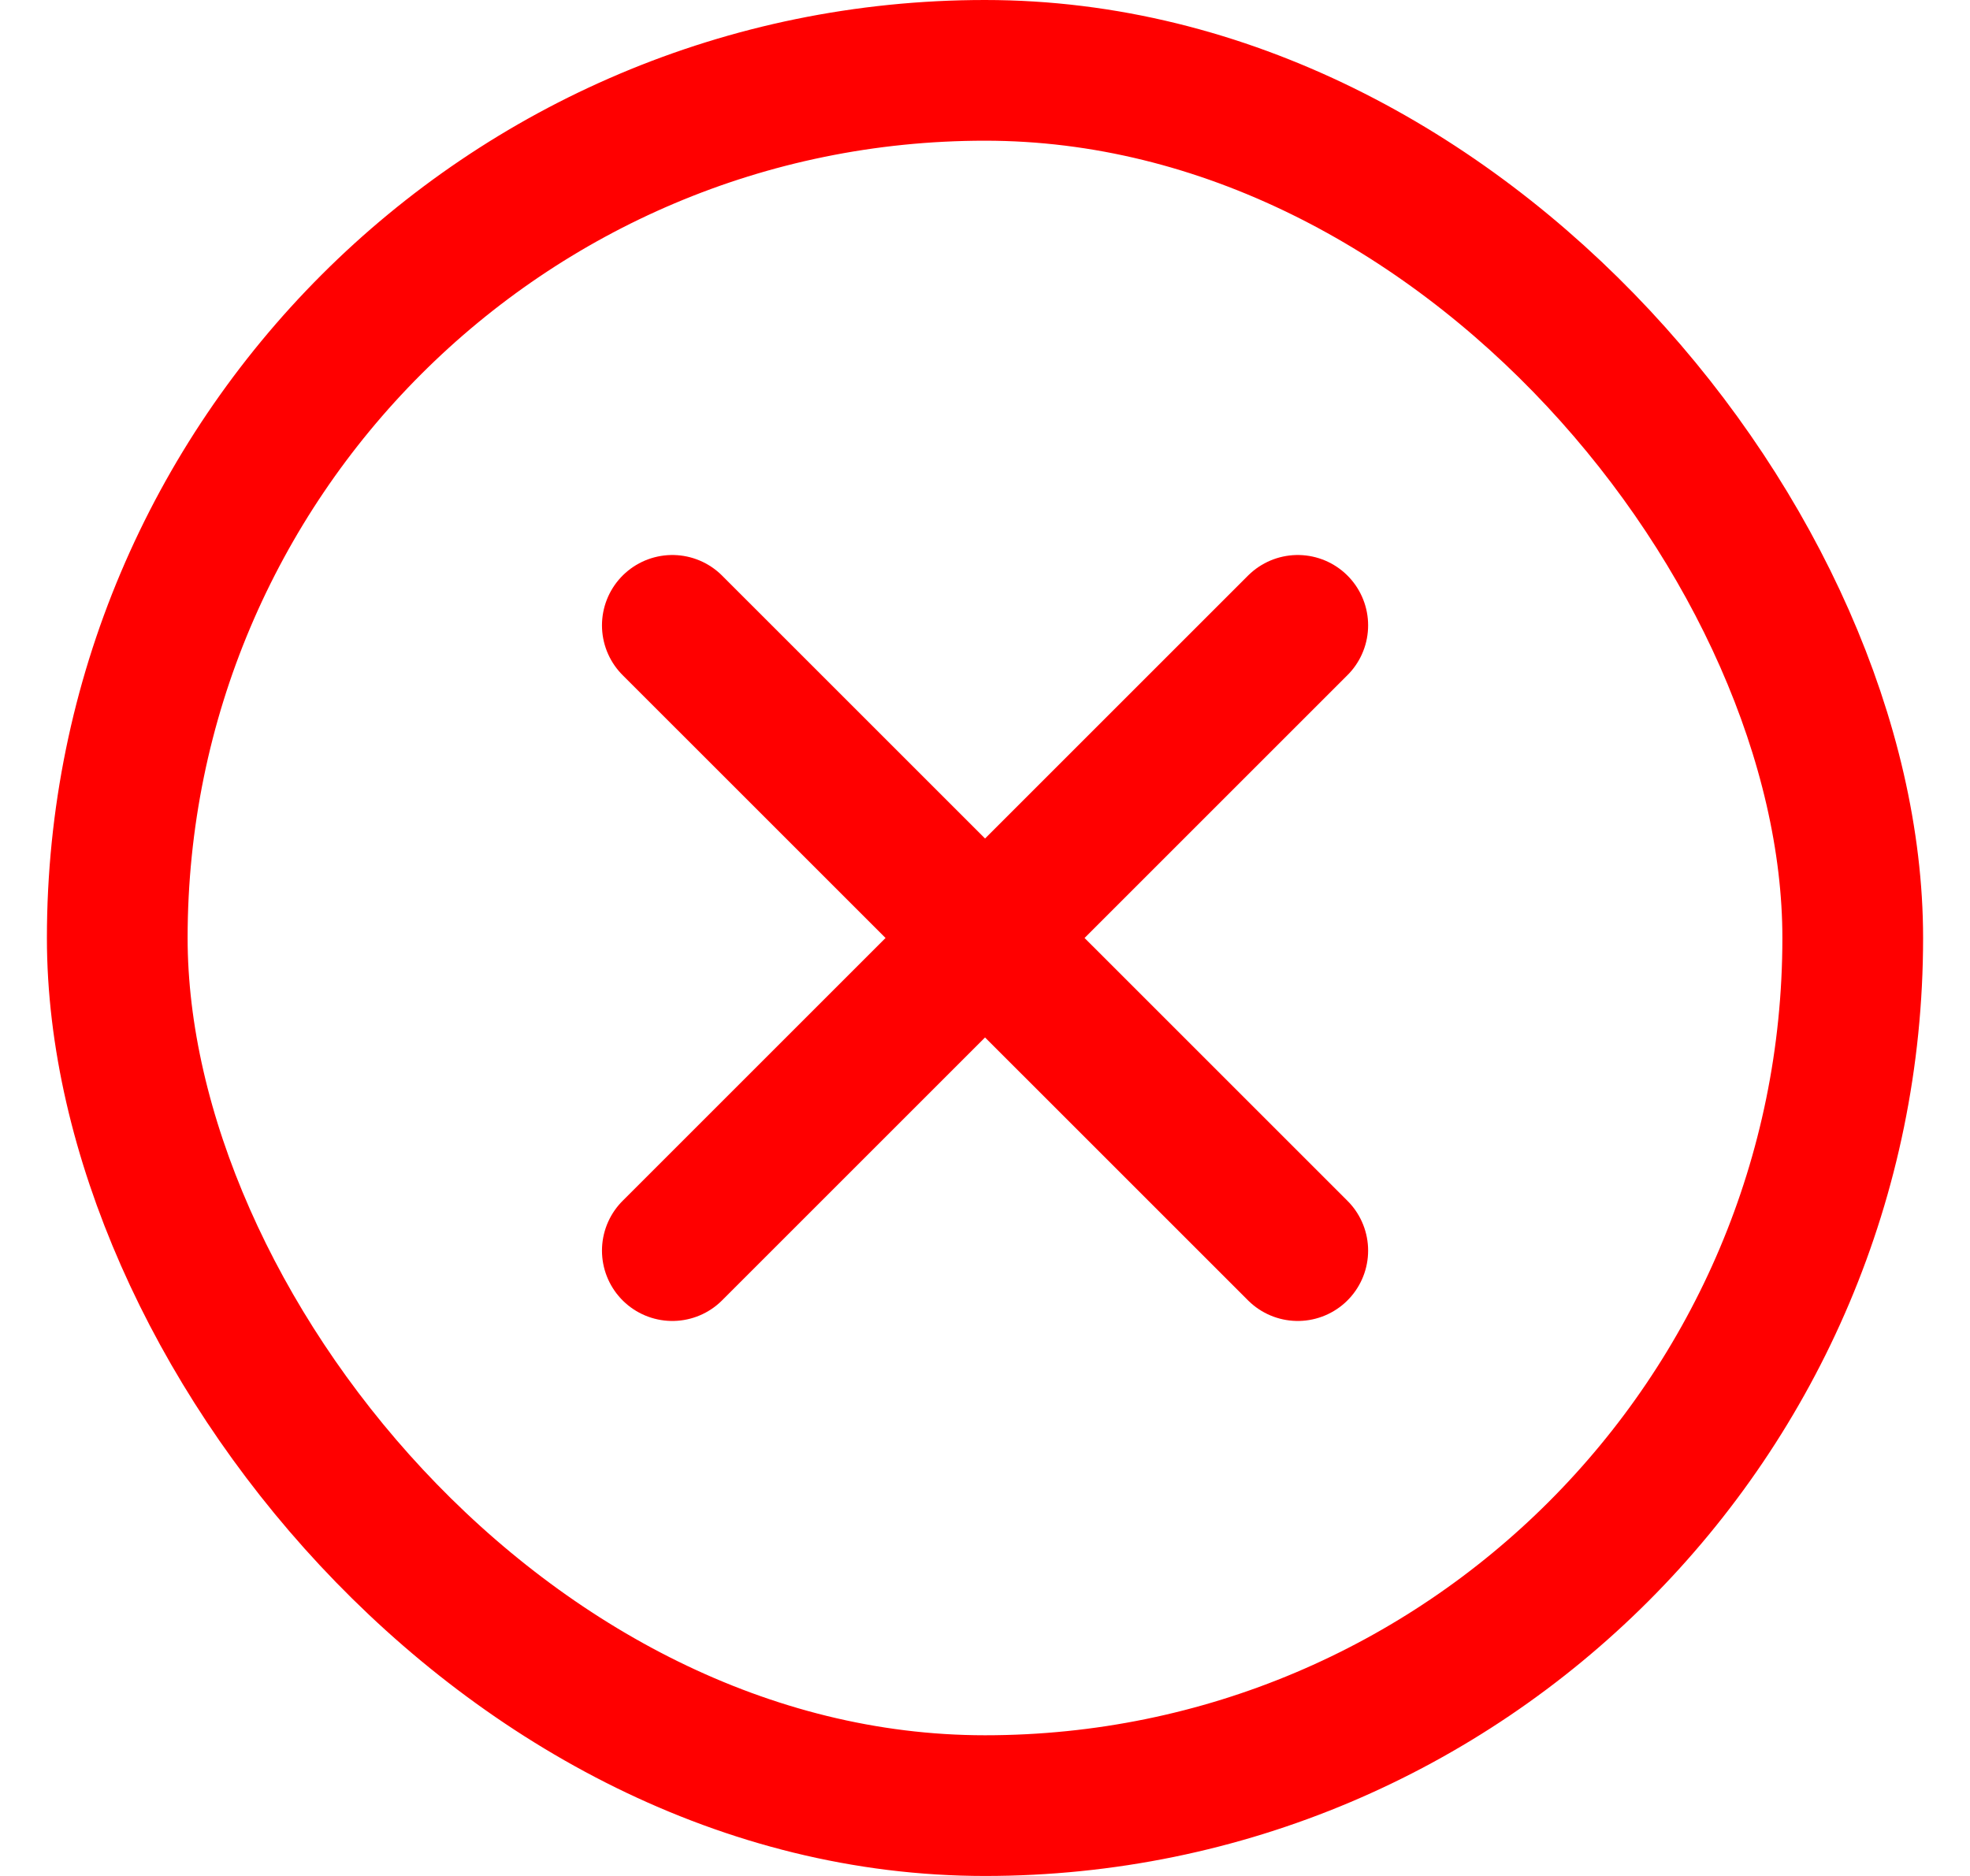 <svg width="21" height="20" viewBox="0 0 21 20" fill="none" xmlns="http://www.w3.org/2000/svg">
<rect x="1.25" y="0.75" width="18.5" height="18.5" rx="9.25" stroke="#FF0000" stroke-width="1.5"/>
<path d="M7.167 6.667L13.834 13.333" stroke="#FF0000" stroke-width="1.5" stroke-linecap="round"/>
<path d="M13.834 6.667L7.167 13.333" stroke="#FF0000" stroke-width="1.5" stroke-linecap="round"/>
</svg>
